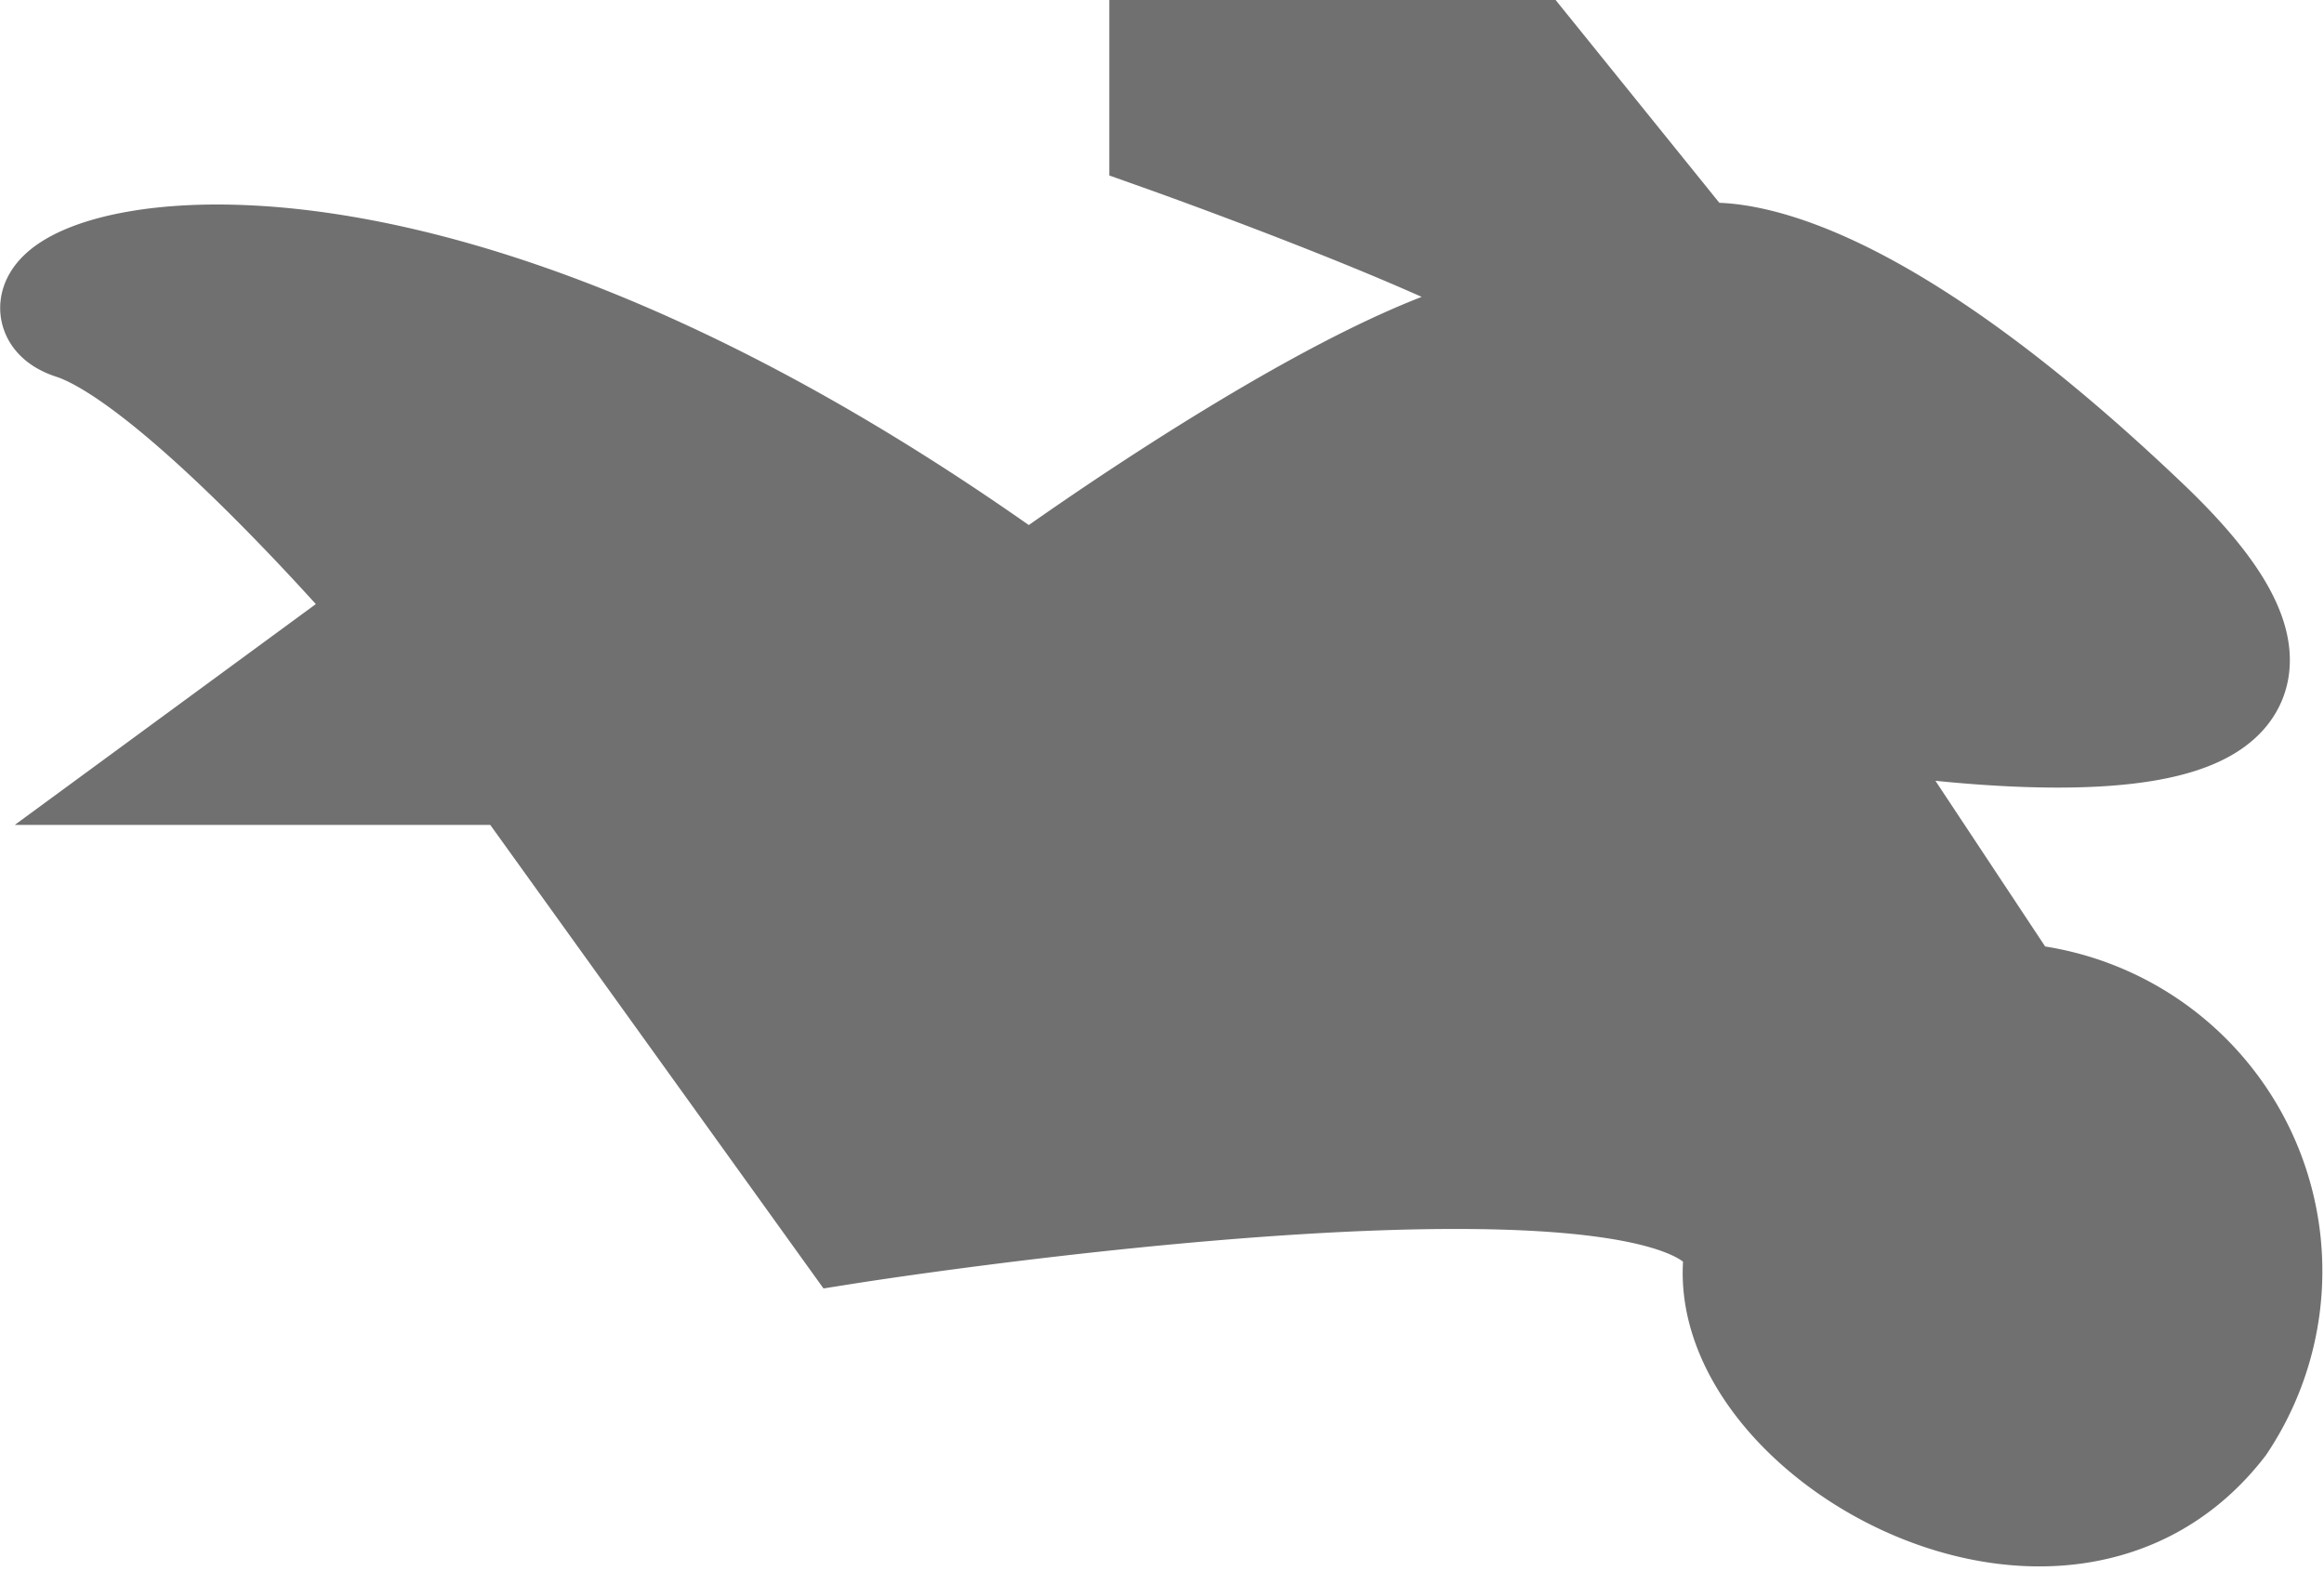<svg xmlns="http://www.w3.org/2000/svg" width="21.363" height="14.441" viewBox="0 0 21.363 14.441">
  <path id="Path_68" data-name="Path 68" d="M-25,7571.528c-.987-.321,2.355-2.011,8.388,2.172s.482.219.482.219,3.2-2.325,4.517-2.391-3.363-1.728-3.363-1.728v-.761h3.363l1.517,1.879s1.22-.362,4.154,2.44-2.967,1.714-2.967,1.714l1.747,2.638a2.521,2.521,0,0,1,1.912,3.915c-1.451,1.879-4.583.132-4.451-1.483s-8.176-.3-8.176-.3l-3.033-4.219h-3.1l1.978-1.451S-24.013,7571.849-25,7571.528Z" transform="translate(25.673 -7568.54)" fill="#707070" stroke="#707070" stroke-width="1"/>
</svg>
